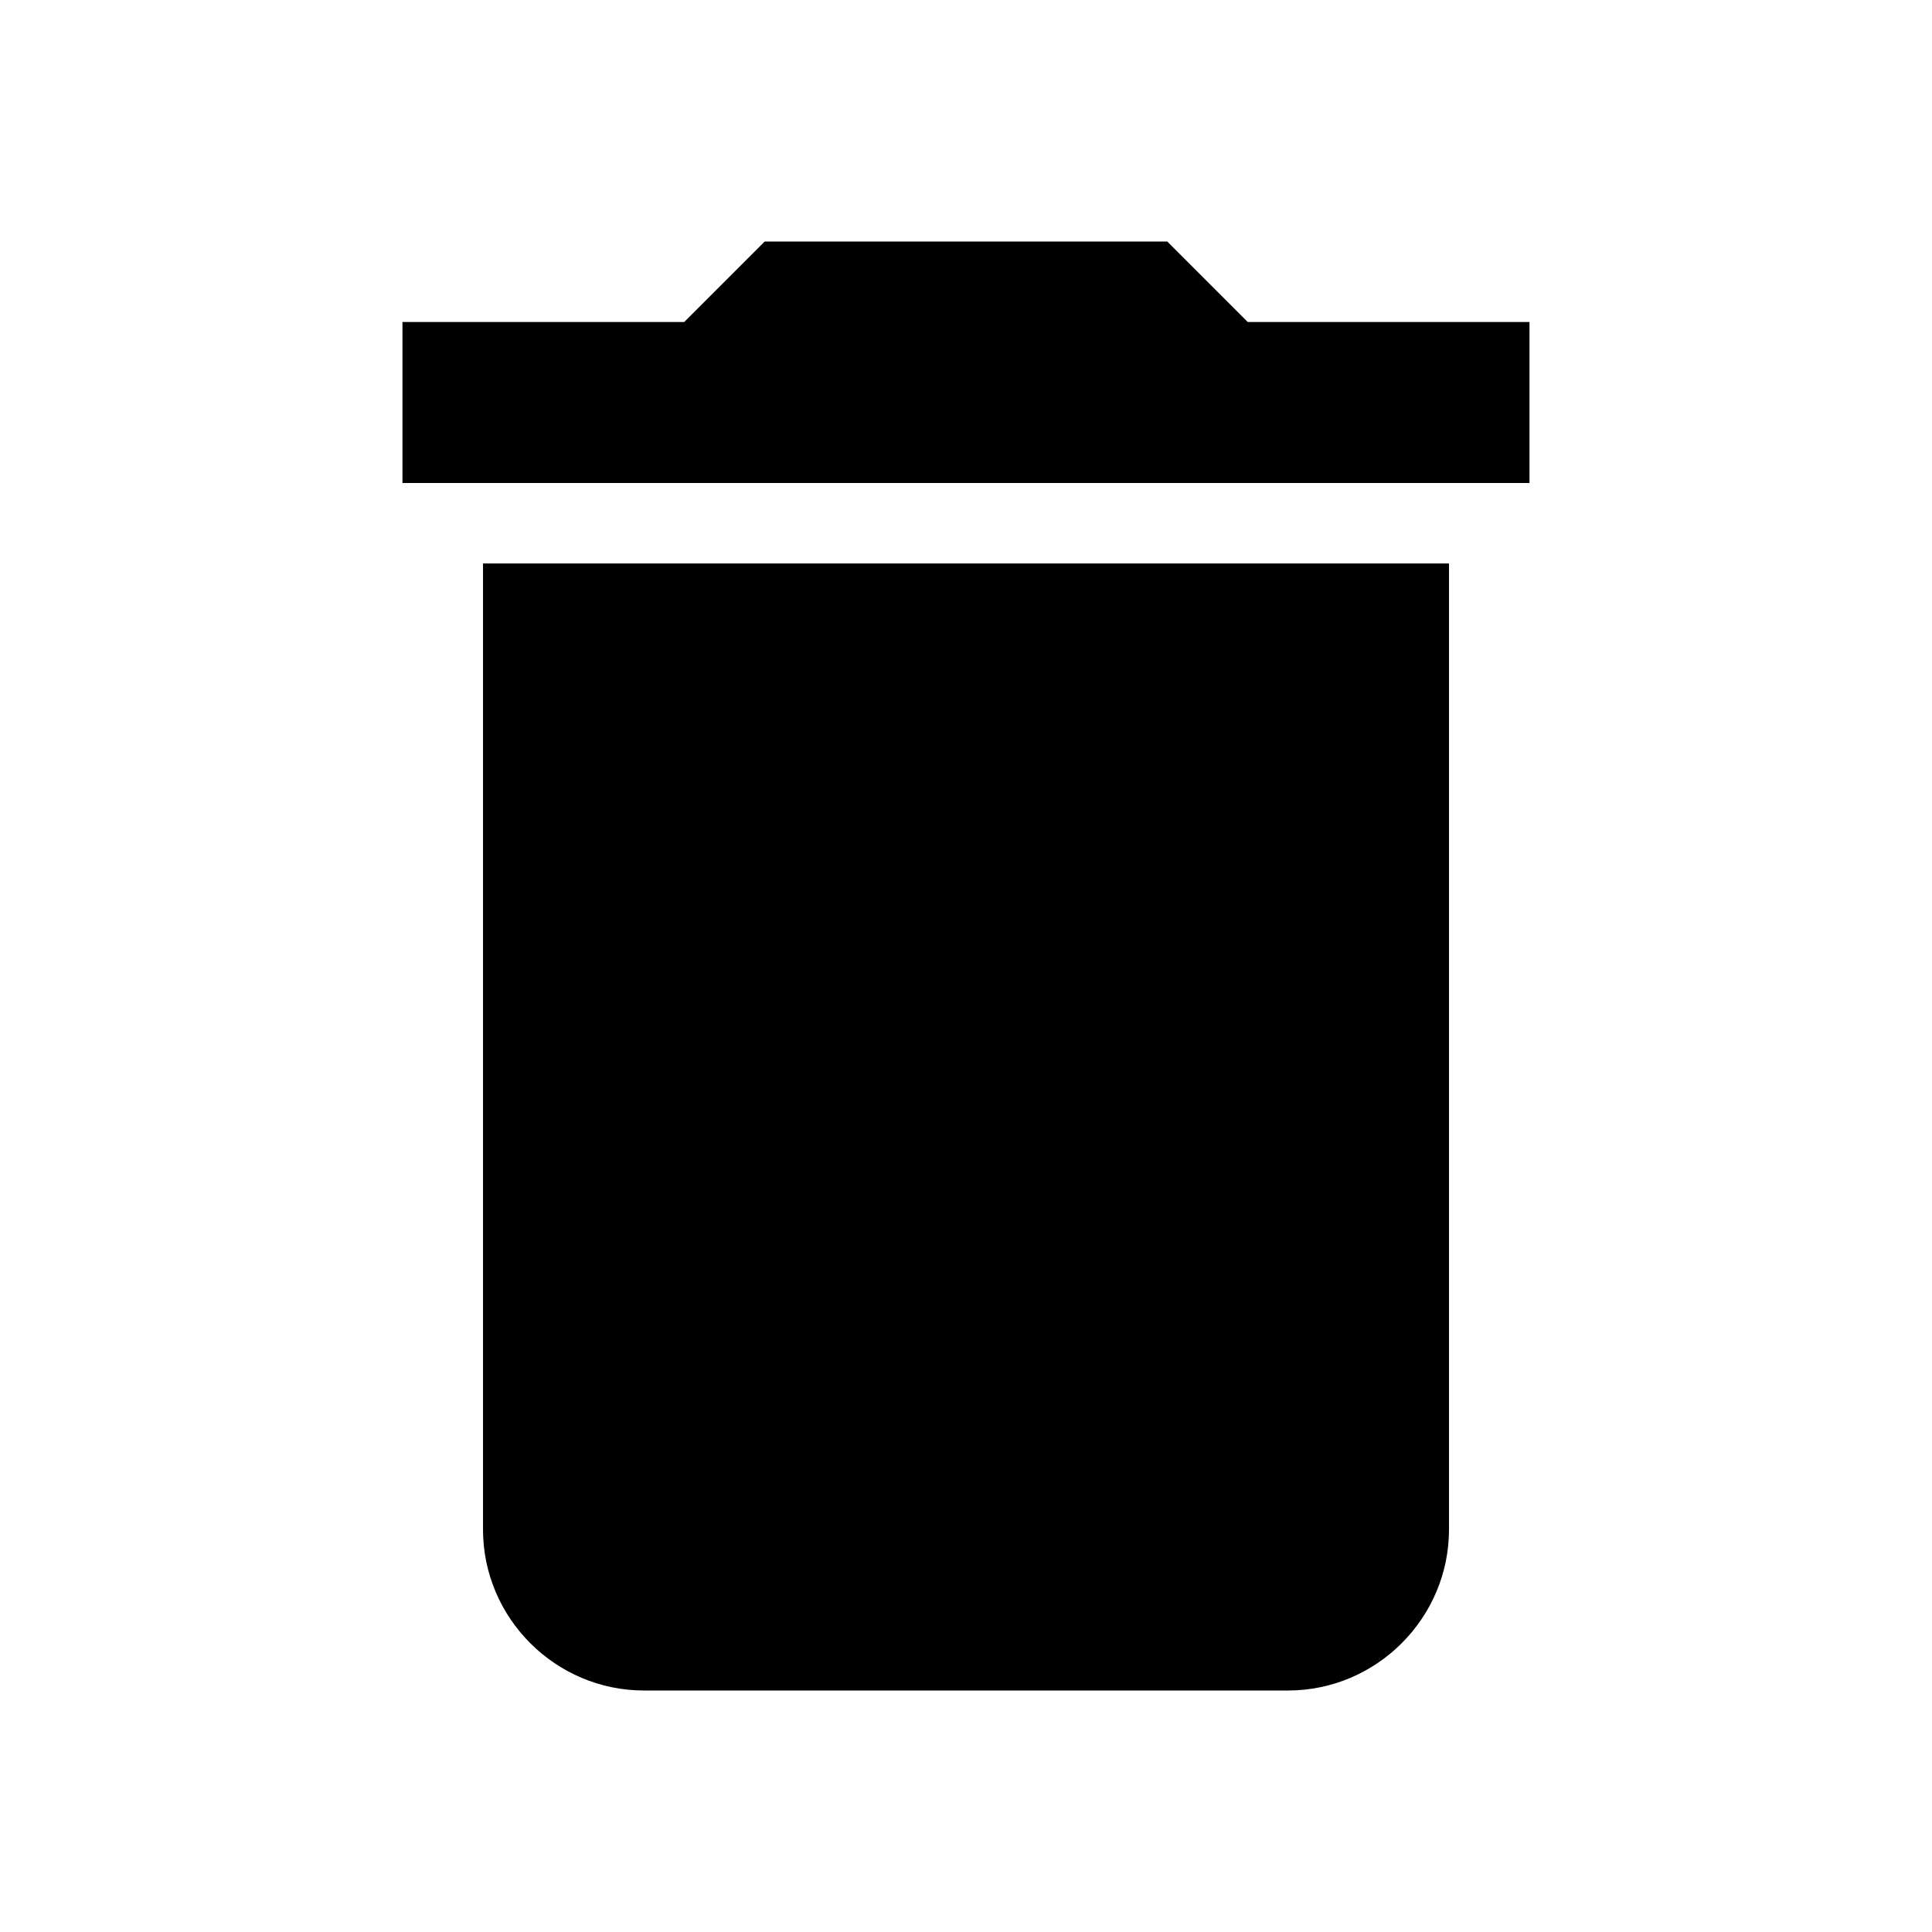 <svg xmlns="http://www.w3.org/2000/svg" width="32" height="32" viewBox="0 0 32 32"><path d="M8 25.333C8 26.8 9.2 28 10.667 28h10.667C22.8 28 24 26.8 24 25.333v-16H8v16zm17.333-20h-4.667L19.333 4h-6.667l-1.333 1.333H6.666V8h18.667V5.333z"/></svg>